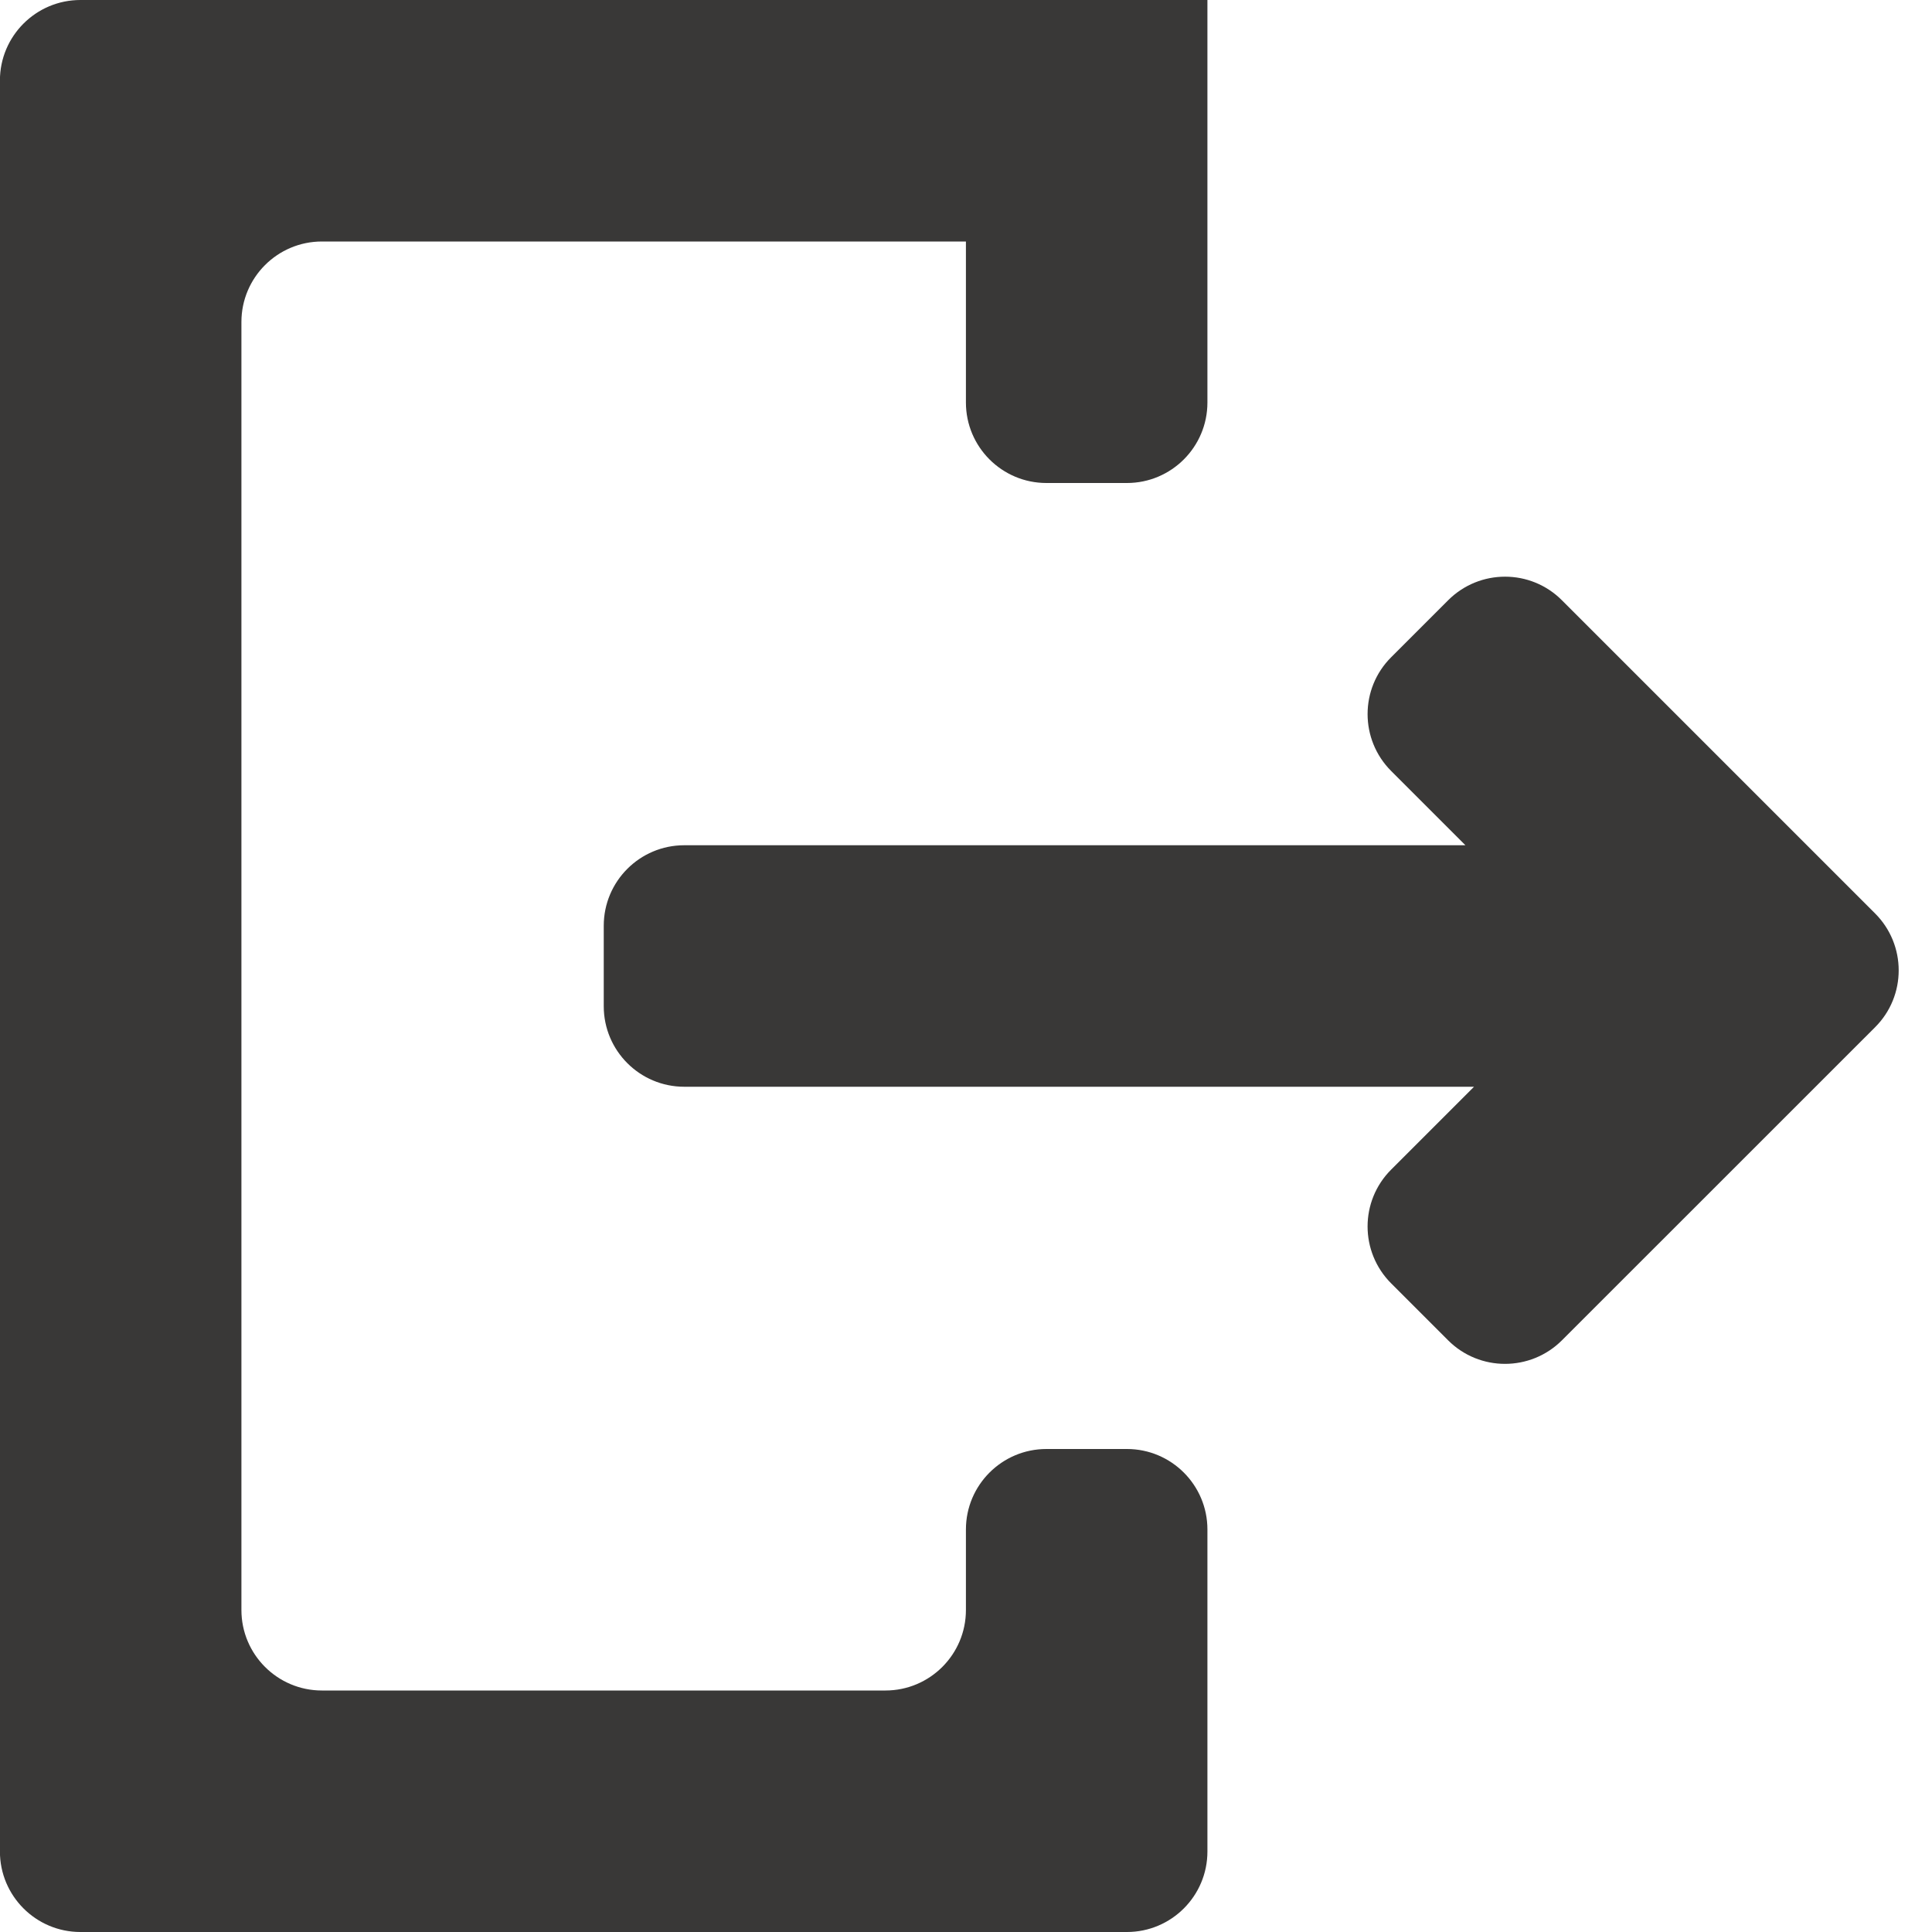<?xml version="1.0" encoding="UTF-8"?>
<svg fill="none" viewBox="0 0 24 24" xmlns="http://www.w3.org/2000/svg">
<path d="m18.31 13.5h-9.81c-0.552 0-1-0.448-1-1v-1c0-0.552 0.448-1 1-1h9.704l-0.922-0.922c-0.391-0.391-0.391-1.024 0-1.414l0.707-0.707c0.391-0.391 1.024-0.391 1.414 0l3.89 3.89c0.391 0.391 0.391 1.024-1e-4 1.414l-3.89 3.889c-0.391 0.39-1.024 0.39-1.414-1e-4l-0.707-0.707c-0.391-0.391-0.391-1.024 0-1.414l1.028-1.028zm-3.311-8.5c0 0.552-0.448 1-1 1h-1c-0.552 0-1-0.448-1-1v-2h-8c-0.552 0-1 0.448-1 1v16c0 0.552 0.448 1 1 1h7c0.552 0 1-0.448 1-1v-1c0-0.552 0.448-1 1-1h1c0.552 0 1 0.448 1 1v4c0 0.552-0.448 1-1 1h-13c-0.552 0-1-0.448-1-1v-22c0-0.552 0.448-1 1-1h14v5z" clip-rule="evenodd" fill="#393837" fill-rule="evenodd"/>
</svg>